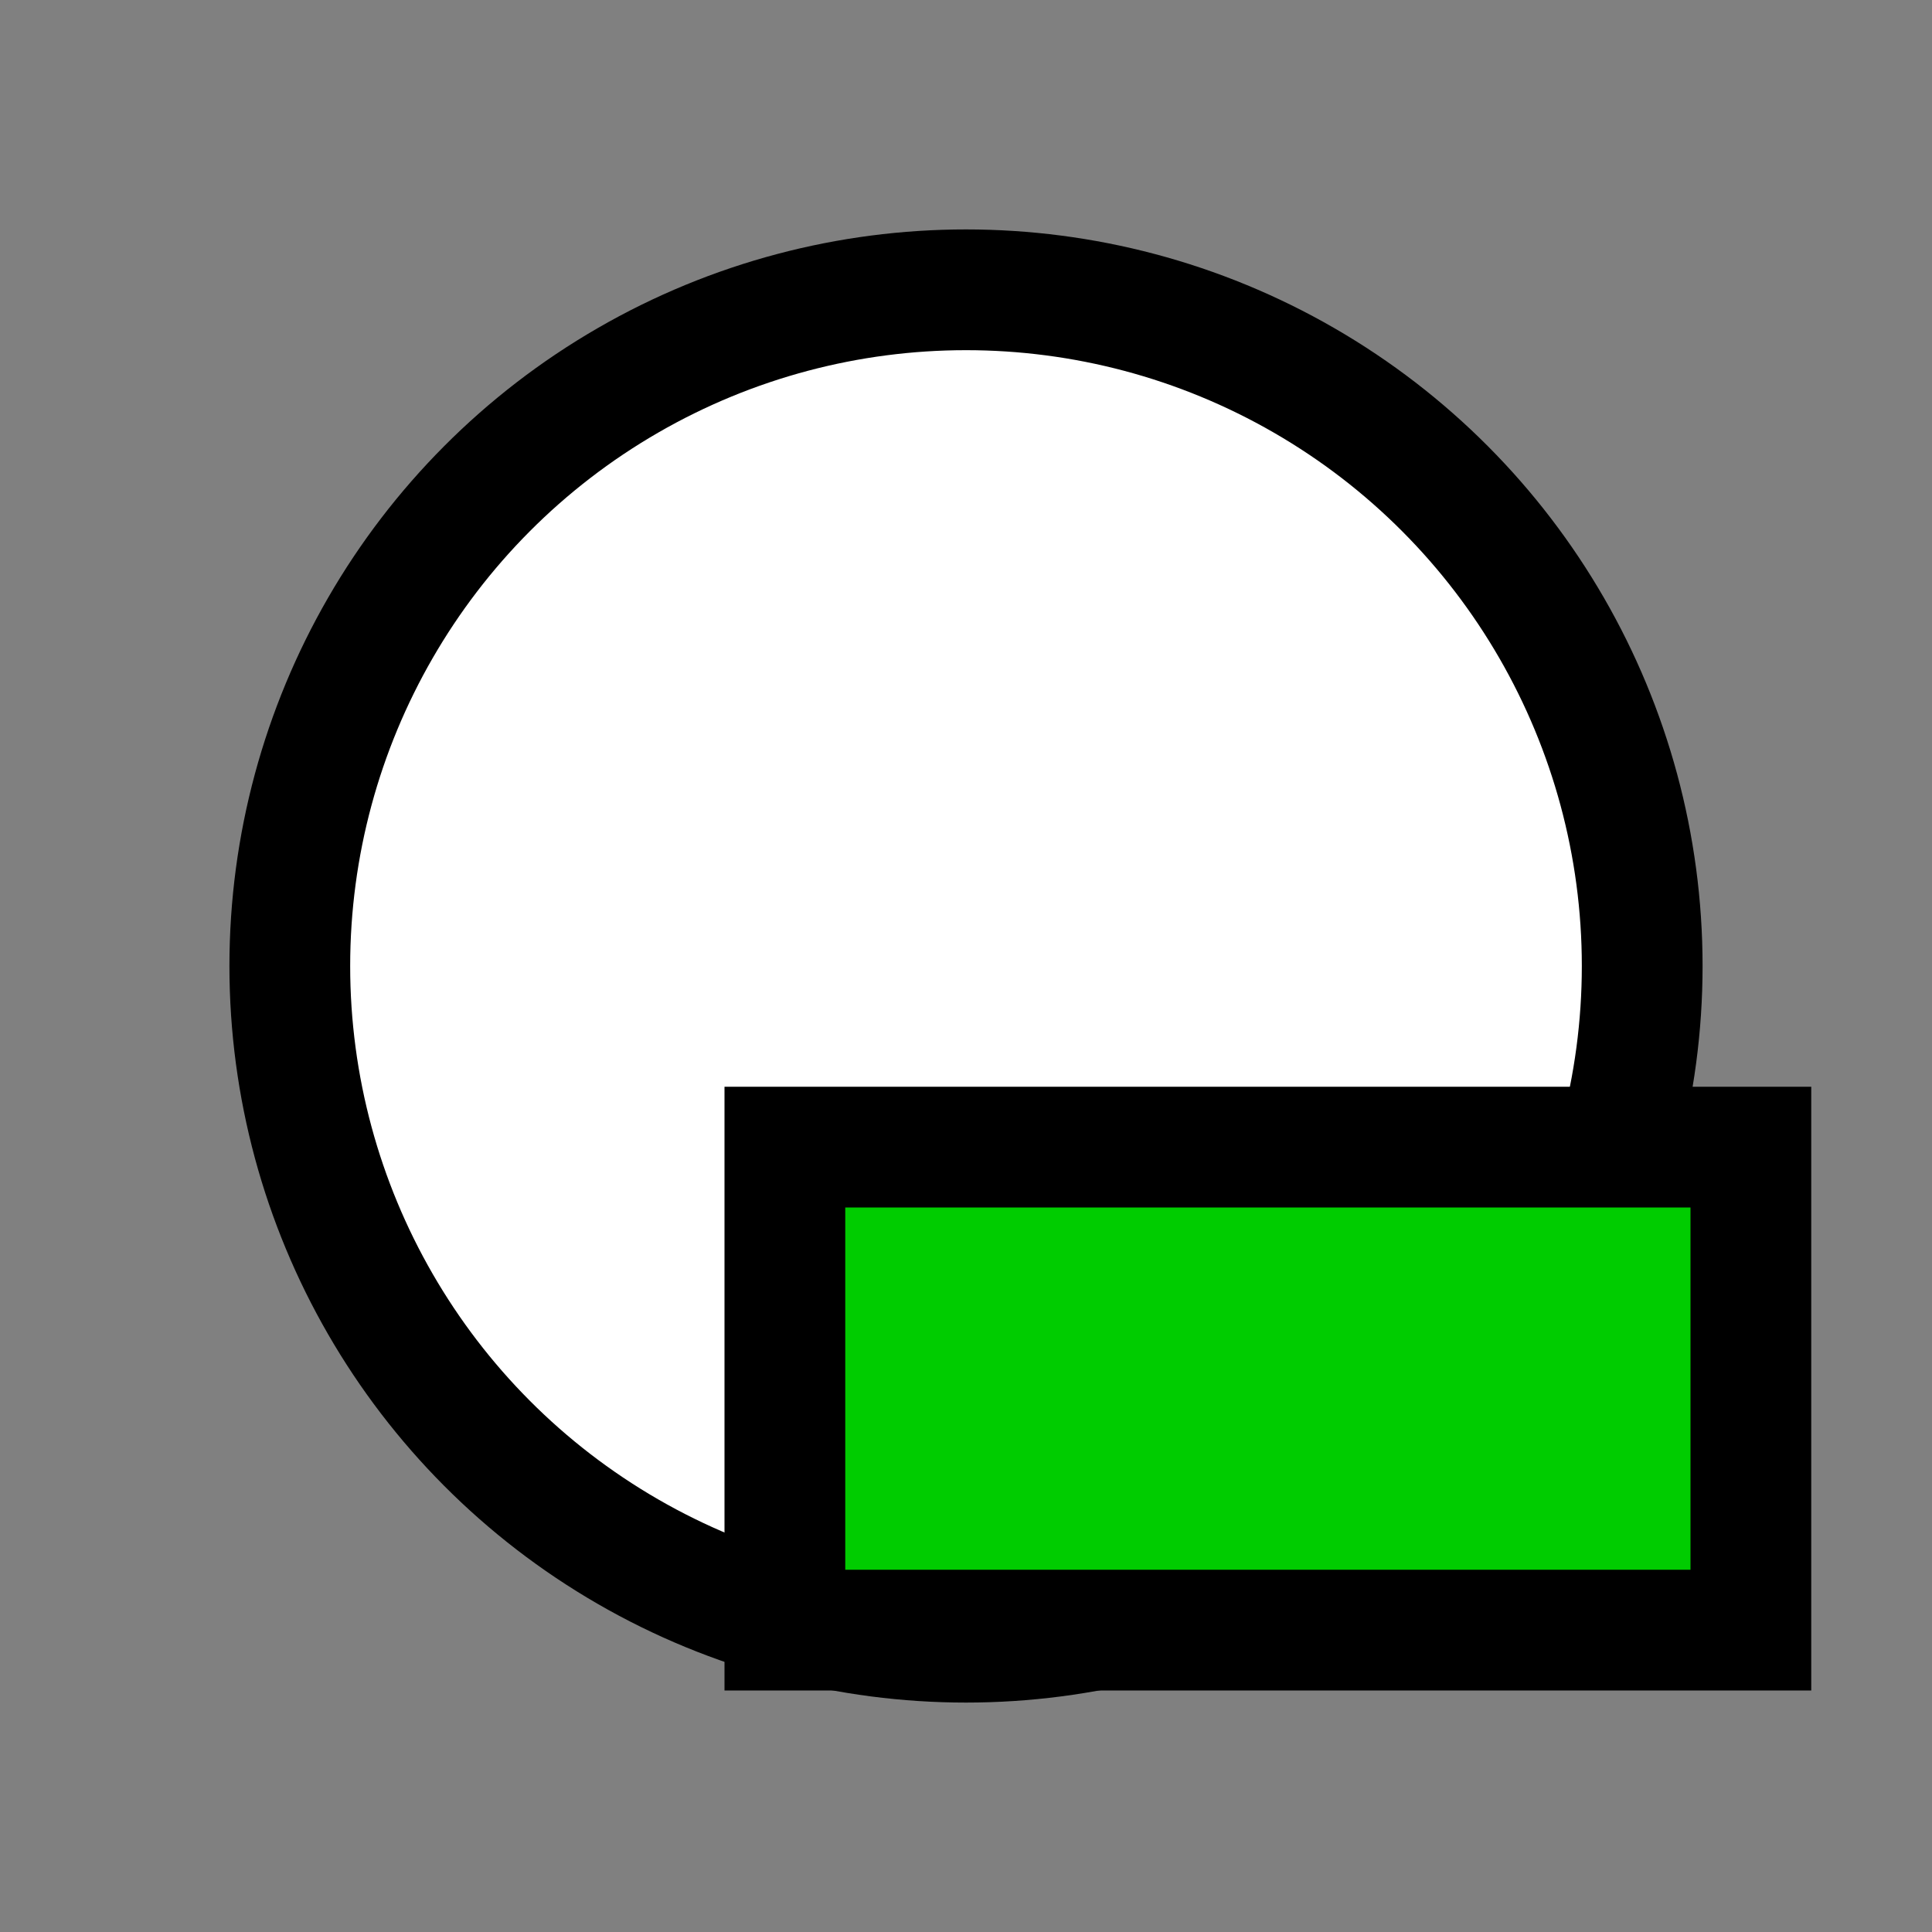 <svg version="1.1" xmlns="http://www.w3.org/2000/svg" viewBox="0 0 16 16">
<rect x="0" y="0" width="16" height="16" fill="#808080" stroke="none"/>
<circle cx="8" cy="8" r="5.6" stroke="#000" fill="#FFF"/>
<path d="M6.5,9.5L14.5,9.5L14.5,13.5L6.5,13.5Z" stroke="#000" fill="#0C0"/>
</svg>
